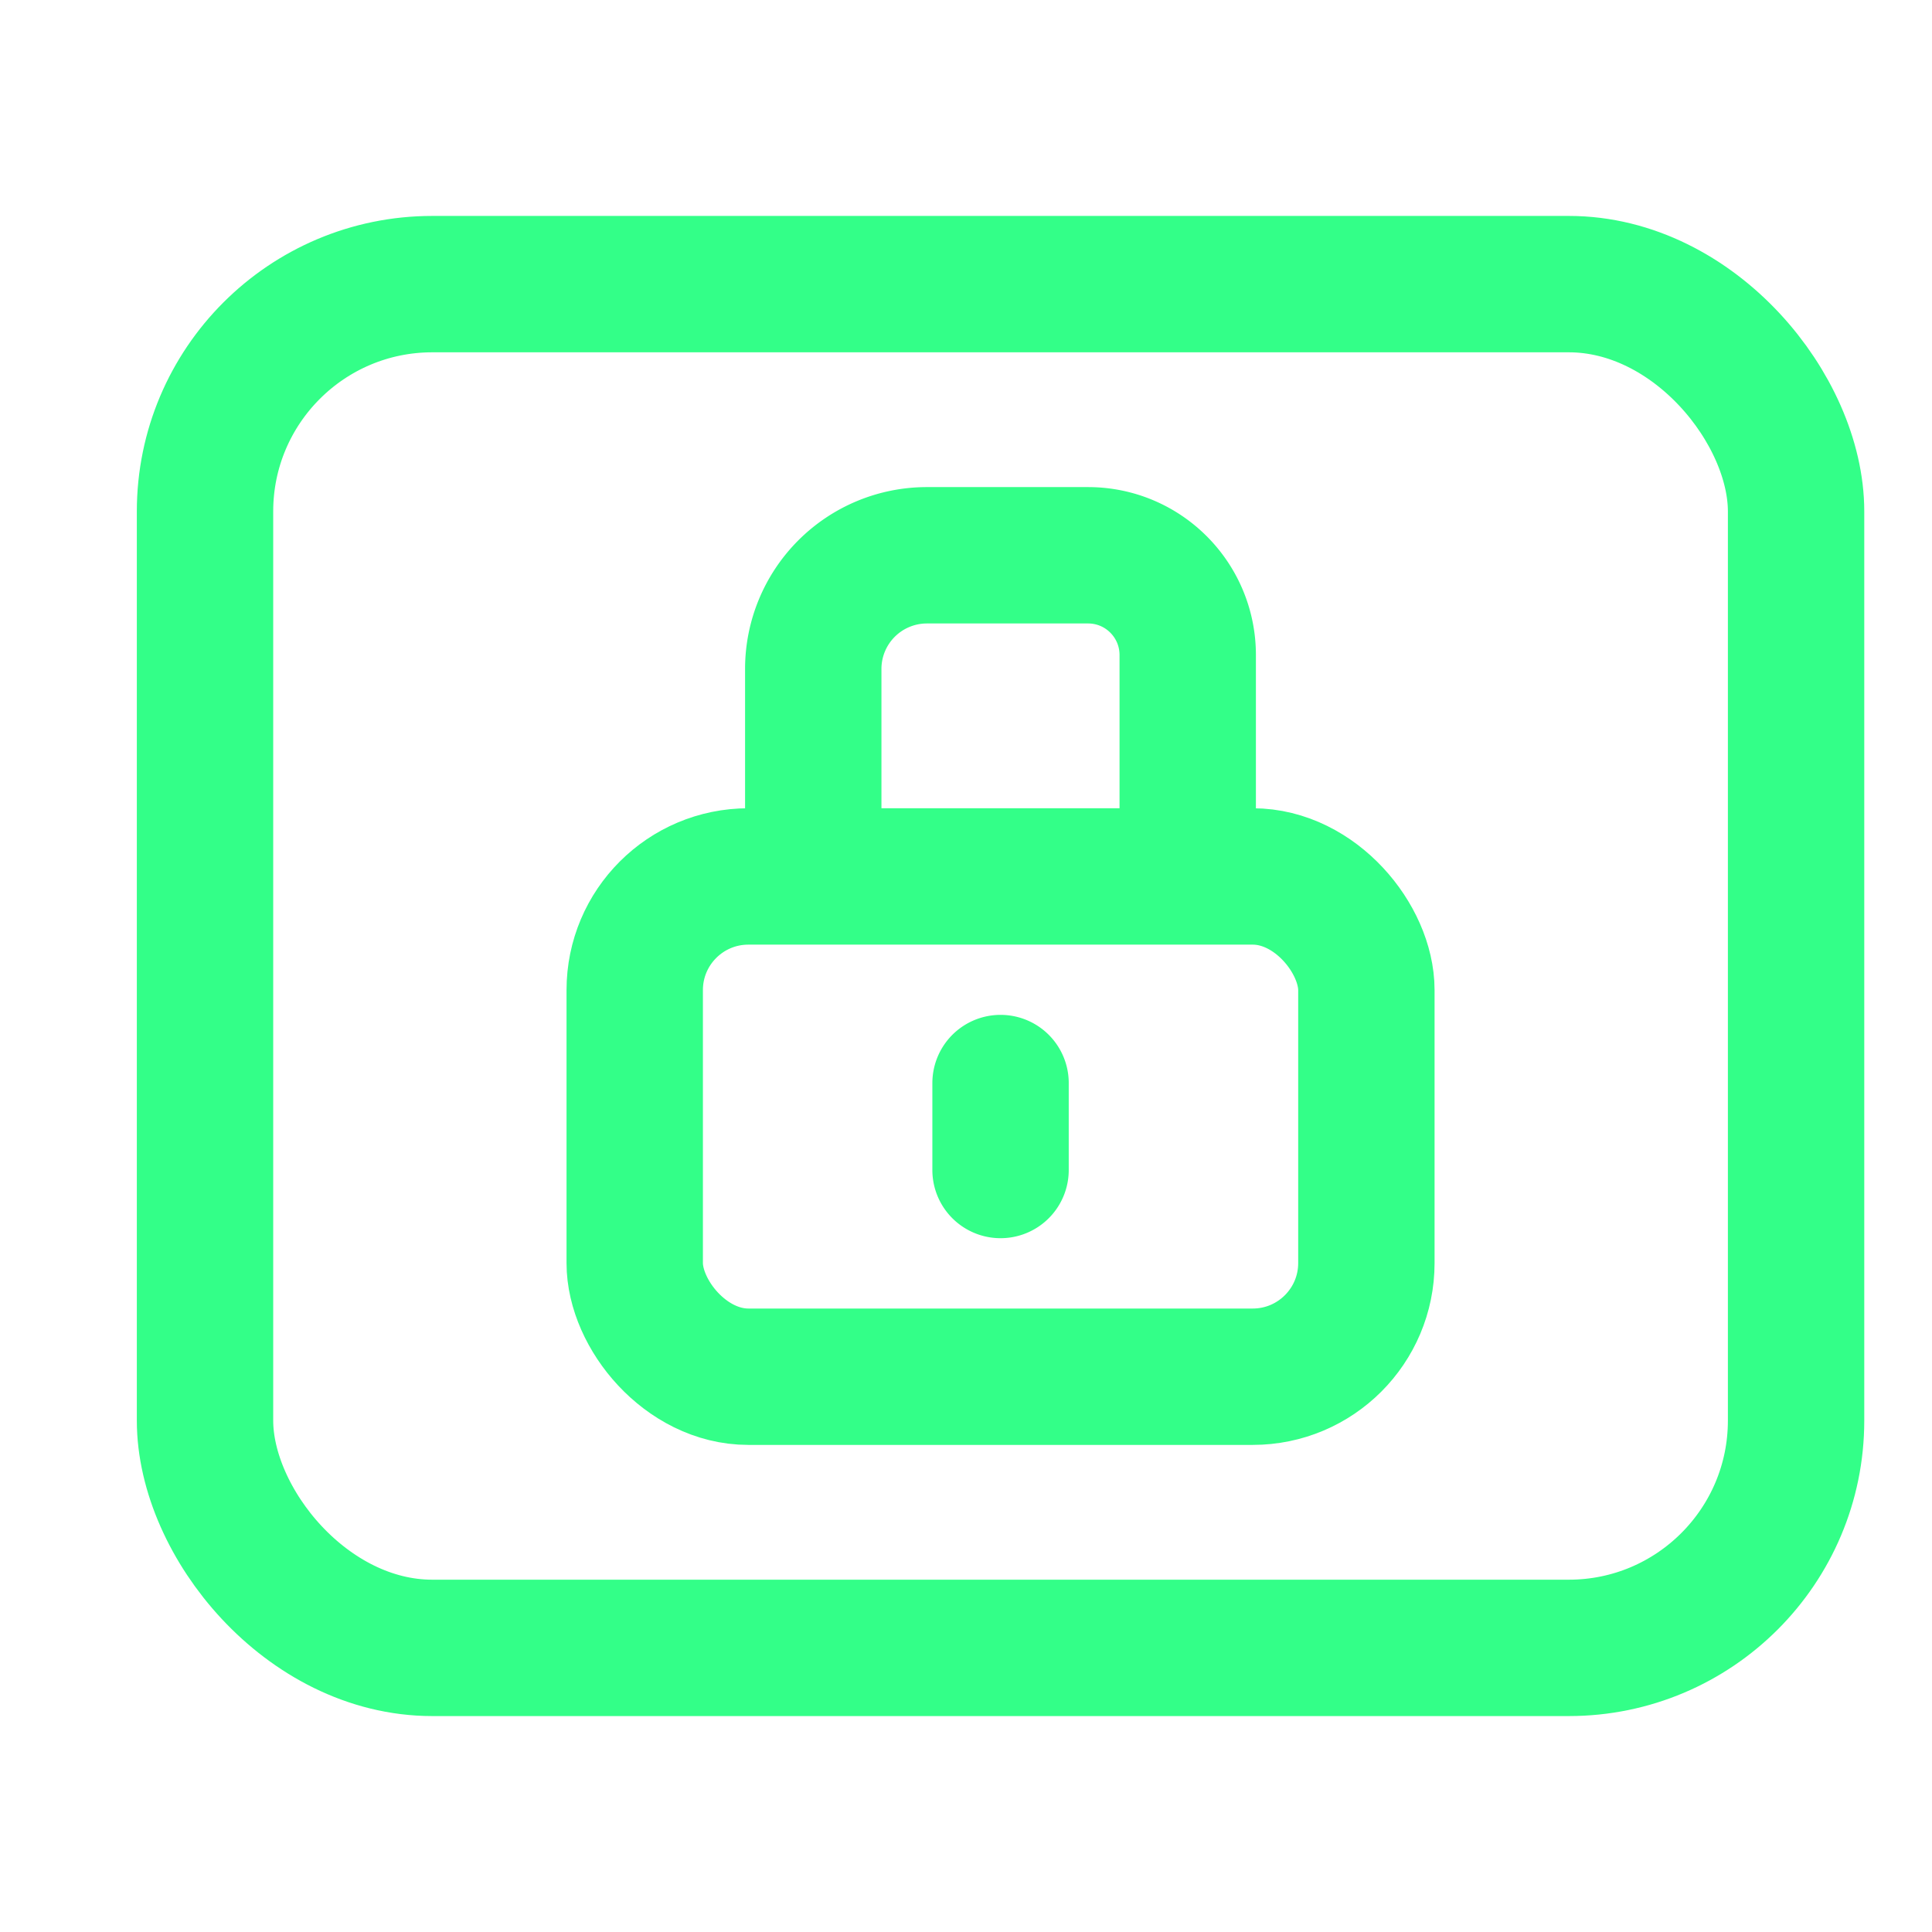 <svg xmlns="http://www.w3.org/2000/svg" width="17" height="17" fill="none"><g clip-path="url(#a)"><g stroke="#3F8" stroke-linecap="round" stroke-linejoin="round" stroke-width="1.2" clip-path="url(#b)"><rect width="14" height="12" x="1.804" y="2.5" rx="2"/><rect width="6.438" height="4.402" x="5.585" y="7.712" rx="1"/><path d="M7.156 7.57V5.886a1 1 0 0 1 1-1h1.418c.485 0 .877.393.877.878v1.632m-1.647 2.899V9.53"/></g></g><defs><clipPath id="a"><path fill="#fff" d="M.804.5h16v16h-16z"/></clipPath><clipPath id="b"><path fill="#fff" d="M.804.5h16v16h-16z"/></clipPath></defs></svg>
